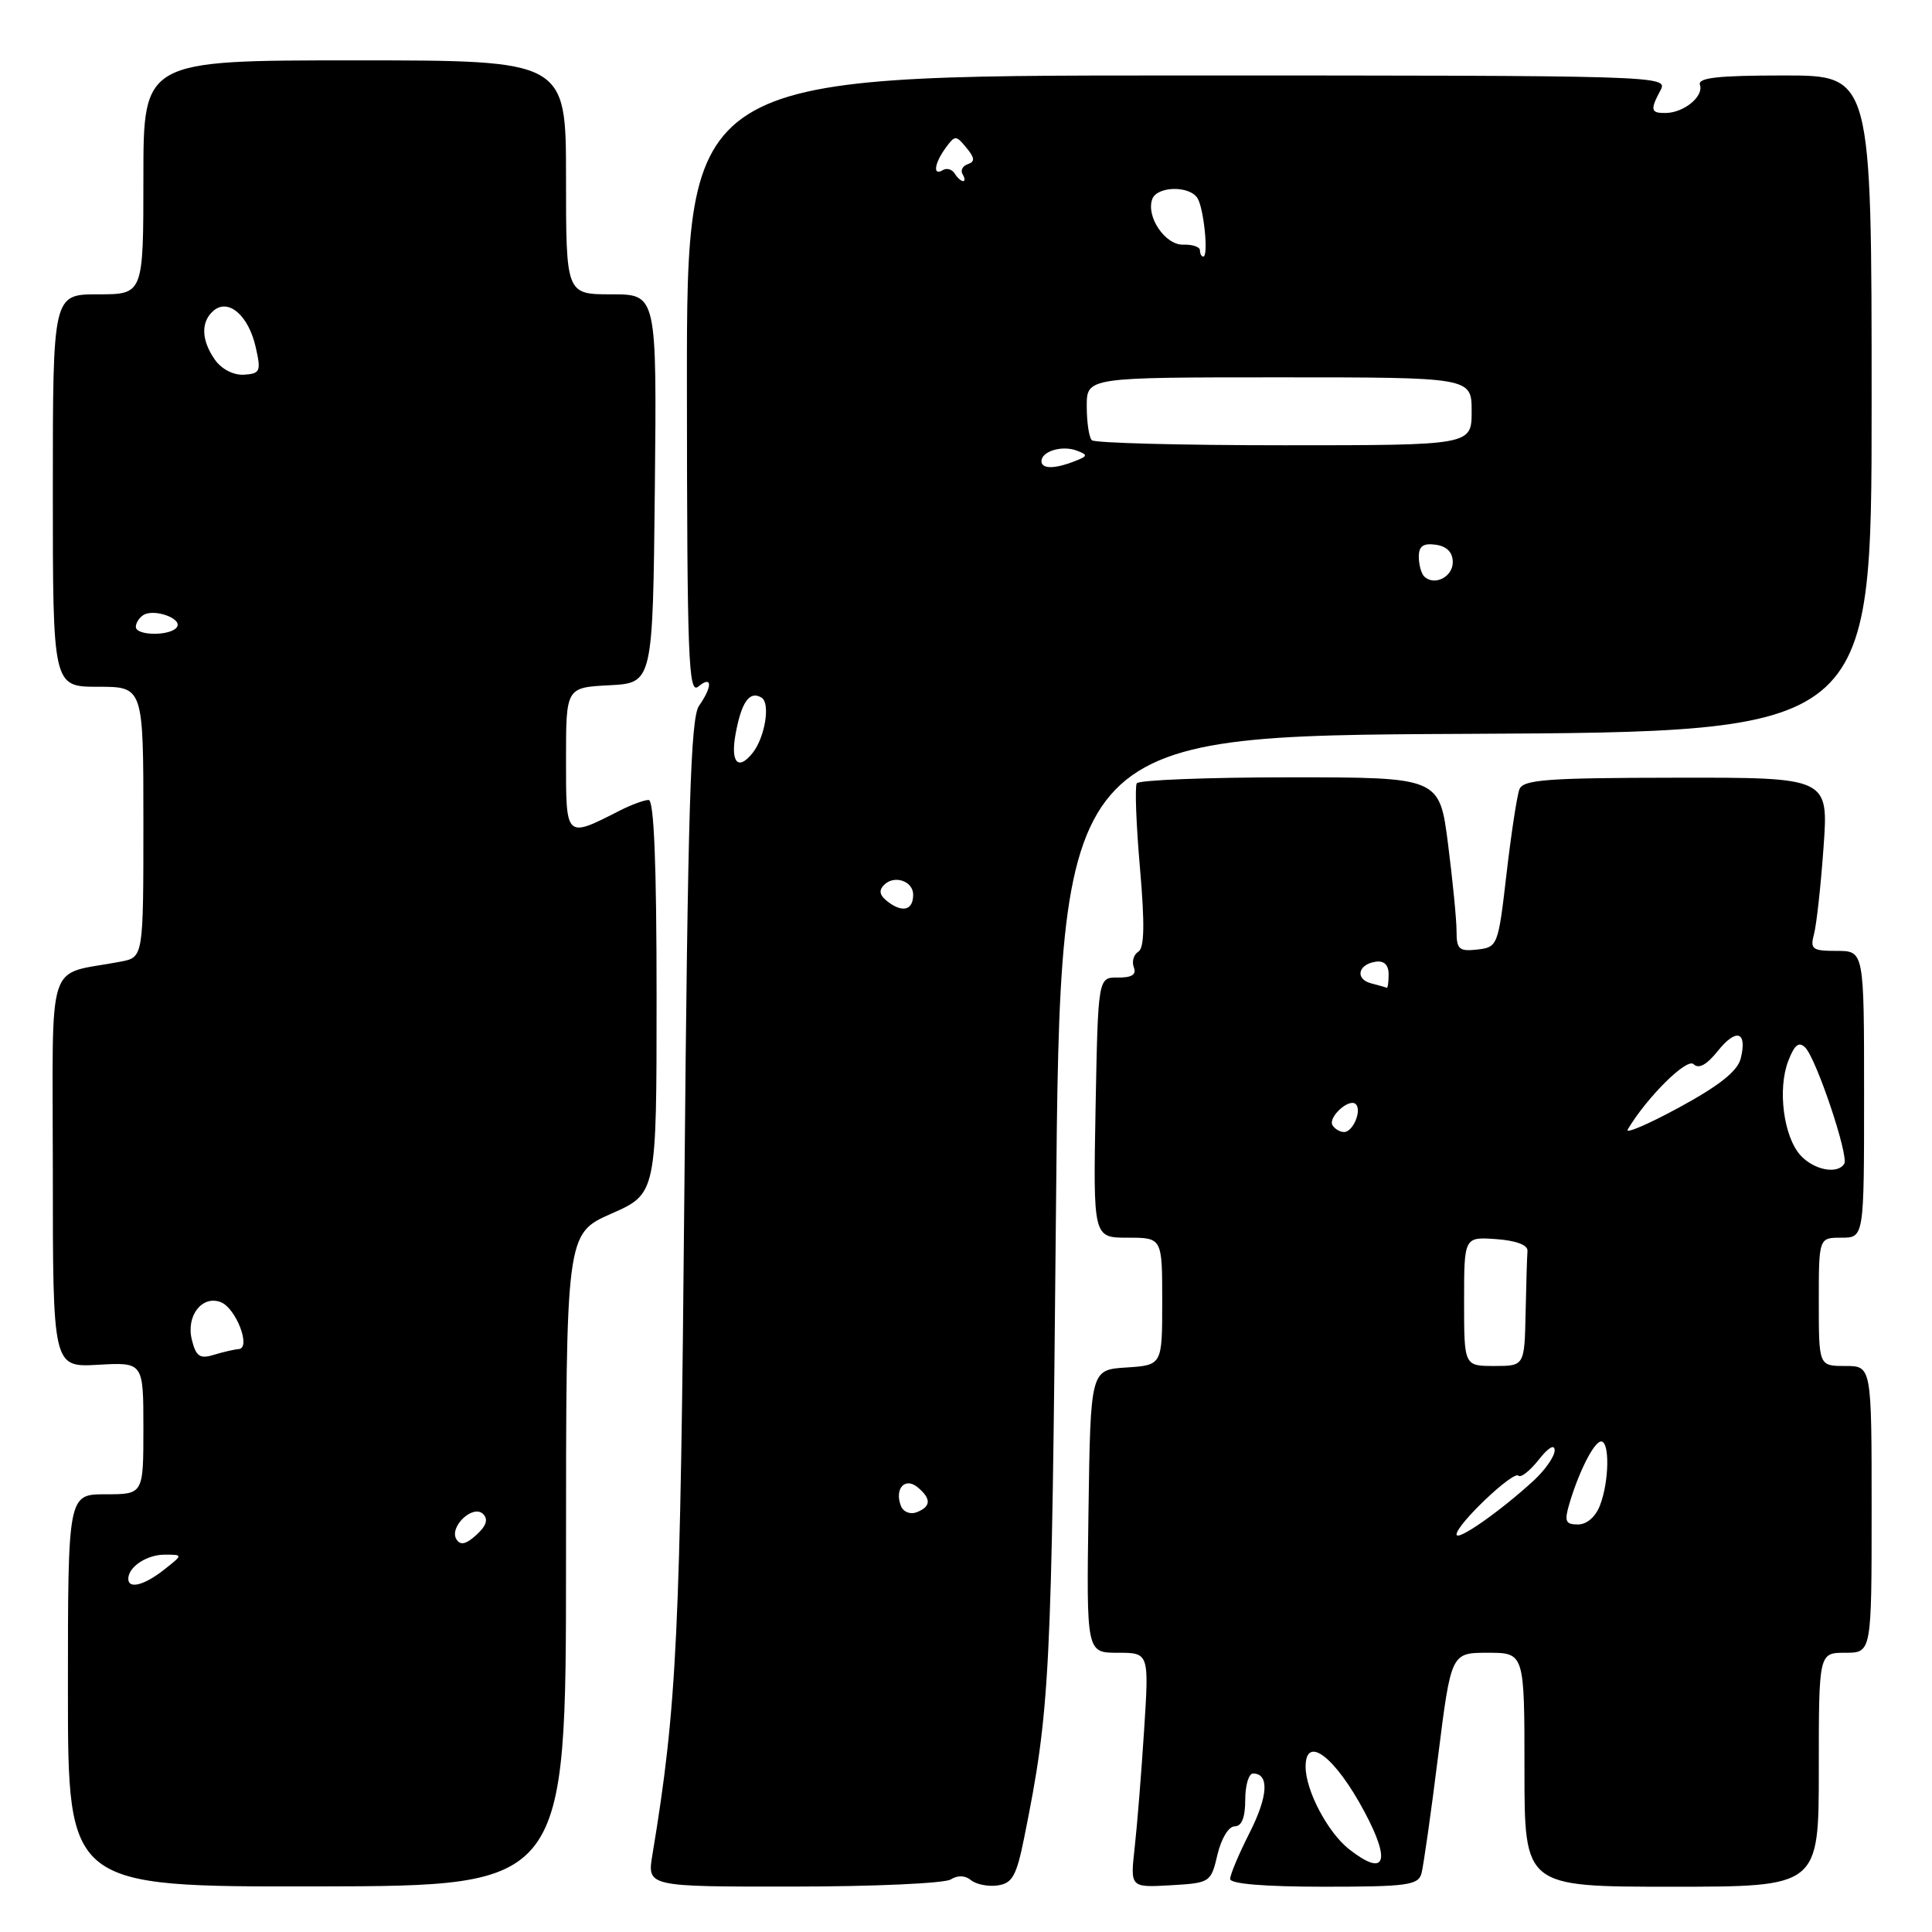 <?xml version="1.0" encoding="UTF-8" standalone="no"?>
<!DOCTYPE svg PUBLIC "-//W3C//DTD SVG 1.1//EN" "http://www.w3.org/Graphics/SVG/1.1/DTD/svg11.dtd" >
<svg xmlns="http://www.w3.org/2000/svg" xmlns:xlink="http://www.w3.org/1999/xlink" version="1.1" viewBox="0 0 256 256">
 <g >
 <path fill="currentColor"
d=" M 75.00 206.69 C 75.00 163.47 75.00 163.47 81.00 160.82 C 87.00 158.17 87.00 158.17 87.00 132.08 C 87.00 114.54 86.66 106.00 85.95 106.00 C 85.37 106.00 83.69 106.62 82.20 107.37 C 74.90 111.09 75.00 111.18 75.00 100.62 C 75.00 91.10 75.00 91.10 80.75 90.80 C 86.50 90.50 86.50 90.50 86.77 64.75 C 87.03 39.00 87.03 39.00 81.02 39.00 C 75.00 39.00 75.00 39.00 75.00 23.50 C 75.00 8.00 75.00 8.00 47.00 8.00 C 19.00 8.00 19.00 8.00 19.00 23.50 C 19.00 39.00 19.00 39.00 13.00 39.00 C 7.00 39.00 7.00 39.00 7.00 65.00 C 7.00 91.00 7.00 91.00 13.00 91.00 C 19.00 91.00 19.00 91.00 19.00 108.92 C 19.00 126.84 19.00 126.84 16.00 127.42 C 5.94 129.36 7.00 126.09 7.00 155.17 C 7.00 181.18 7.00 181.18 13.00 180.84 C 19.00 180.50 19.00 180.50 19.00 189.25 C 19.00 198.00 19.00 198.00 14.00 198.00 C 9.00 198.00 9.00 198.00 9.00 224.01 C 9.00 250.01 9.00 250.01 42.00 249.96 C 75.00 249.90 75.00 249.90 75.00 206.69 Z  M 125.97 249.04 C 126.89 248.46 127.89 248.49 128.66 249.13 C 129.34 249.69 130.93 250.01 132.19 249.83 C 134.14 249.55 134.69 248.57 135.71 243.50 C 139.14 226.48 139.35 222.39 139.92 160.50 C 140.50 97.50 140.50 97.50 194.25 97.24 C 248.00 96.98 248.00 96.98 248.00 53.49 C 248.00 10.00 248.00 10.00 236.42 10.00 C 227.59 10.00 224.93 10.30 225.25 11.25 C 225.77 12.77 223.15 14.92 220.75 14.97 C 218.72 15.01 218.62 14.58 220.04 11.93 C 221.05 10.03 220.02 10.00 156.04 10.00 C 91.00 10.00 91.00 10.00 91.02 51.10 C 91.04 87.24 91.22 92.06 92.52 90.98 C 94.38 89.44 94.44 90.92 92.62 93.53 C 91.51 95.13 91.14 107.11 90.69 157.00 C 90.16 216.66 89.71 226.08 86.45 245.75 C 85.74 250.00 85.74 250.00 105.12 249.98 C 115.78 249.98 125.16 249.55 125.97 249.04 Z  M 161.32 245.75 C 161.82 243.62 162.80 242.00 163.60 242.00 C 164.53 242.00 165.00 240.83 165.00 238.50 C 165.00 236.57 165.46 235.00 166.03 235.00 C 168.21 235.00 168.04 238.00 165.57 242.87 C 164.16 245.65 163.00 248.40 163.00 248.97 C 163.00 249.62 167.54 250.00 175.43 250.00 C 186.42 250.00 187.92 249.80 188.35 248.25 C 188.61 247.29 189.61 240.31 190.55 232.75 C 192.28 219.00 192.28 219.00 197.14 219.00 C 202.00 219.00 202.00 219.00 202.00 234.50 C 202.00 250.00 202.00 250.00 221.50 250.00 C 241.00 250.00 241.00 250.00 241.00 234.50 C 241.00 219.00 241.00 219.00 244.50 219.00 C 248.00 219.00 248.00 219.00 248.00 200.00 C 248.00 181.00 248.00 181.00 244.50 181.00 C 241.00 181.00 241.00 181.00 241.00 172.50 C 241.00 164.00 241.00 164.00 244.00 164.00 C 247.00 164.00 247.00 164.00 247.00 145.00 C 247.00 126.00 247.00 126.00 243.38 126.00 C 240.12 126.00 239.83 125.78 240.37 123.75 C 240.70 122.51 241.27 117.34 241.63 112.26 C 242.29 103.02 242.29 103.02 222.10 103.05 C 204.98 103.07 201.82 103.30 201.33 104.59 C 201.01 105.42 200.24 110.47 199.62 115.80 C 198.52 125.32 198.45 125.51 195.75 125.82 C 193.34 126.09 193.00 125.79 193.00 123.38 C 193.00 121.87 192.49 116.67 191.87 111.82 C 190.74 103.00 190.74 103.00 170.93 103.00 C 160.03 103.00 150.90 103.36 150.63 103.79 C 150.36 104.22 150.55 109.27 151.05 115.00 C 151.70 122.49 151.64 125.61 150.83 126.11 C 150.21 126.49 149.95 127.42 150.24 128.18 C 150.61 129.14 149.97 129.55 148.13 129.53 C 145.50 129.50 145.50 129.50 145.17 146.75 C 144.85 164.00 144.85 164.00 149.42 164.00 C 154.00 164.00 154.00 164.00 154.00 172.45 C 154.00 180.89 154.00 180.89 149.25 181.20 C 144.50 181.50 144.50 181.50 144.23 200.25 C 143.96 219.00 143.96 219.00 148.11 219.00 C 152.26 219.00 152.26 219.00 151.60 229.25 C 151.24 234.89 150.68 241.89 150.35 244.81 C 149.76 250.11 149.76 250.11 155.09 249.81 C 160.36 249.50 160.45 249.45 161.32 245.75 Z  M 17.00 209.20 C 17.00 207.62 19.45 206.00 21.83 206.00 C 24.27 206.00 24.27 206.00 21.73 208.00 C 19.10 210.07 17.00 210.60 17.00 209.20 Z  M 60.48 203.97 C 59.47 202.33 62.68 199.28 64.02 200.62 C 64.72 201.32 64.44 202.19 63.12 203.39 C 61.74 204.64 61.00 204.80 60.48 203.97 Z  M 25.42 177.52 C 24.63 174.37 26.77 171.59 29.25 172.54 C 31.27 173.32 33.31 178.62 31.64 178.76 C 31.01 178.81 29.51 179.16 28.30 179.53 C 26.48 180.09 25.97 179.73 25.42 177.52 Z  M 18.00 83.06 C 18.00 82.54 18.45 81.84 19.01 81.49 C 20.42 80.62 24.15 81.94 23.46 83.07 C 22.70 84.29 18.00 84.28 18.00 83.06 Z  M 28.48 47.67 C 26.64 45.05 26.59 42.59 28.33 41.14 C 30.30 39.51 32.95 41.83 33.89 46.03 C 34.61 49.21 34.48 49.51 32.32 49.65 C 30.94 49.73 29.36 48.92 28.48 47.67 Z  M 119.37 199.53 C 118.50 197.25 119.92 195.69 121.59 197.07 C 123.42 198.59 123.38 199.64 121.46 200.38 C 120.60 200.71 119.68 200.34 119.37 199.53 Z  M 117.77 119.58 C 116.55 118.68 116.37 118.03 117.16 117.24 C 118.50 115.90 121.00 116.74 121.00 118.55 C 121.00 120.55 119.68 120.97 117.77 119.58 Z  M 97.47 97.25 C 98.25 92.98 99.34 91.47 100.92 92.45 C 102.10 93.18 101.37 97.68 99.74 99.75 C 97.81 102.19 96.77 101.05 97.47 97.25 Z  M 188.70 76.37 C 188.32 75.98 188.00 74.81 188.00 73.76 C 188.00 72.36 188.59 71.95 190.25 72.18 C 191.72 72.39 192.50 73.19 192.50 74.49 C 192.50 76.47 190.03 77.69 188.70 76.37 Z  M 138.00 61.11 C 138.00 59.79 140.75 58.97 142.68 59.71 C 144.18 60.28 144.15 60.43 142.43 61.10 C 139.74 62.16 138.00 62.16 138.00 61.11 Z  M 144.67 58.33 C 144.30 57.97 144.00 55.94 144.00 53.83 C 144.00 50.00 144.00 50.00 169.50 50.00 C 195.00 50.00 195.00 50.00 195.00 54.50 C 195.00 59.00 195.00 59.00 170.17 59.00 C 156.51 59.00 145.03 58.70 144.67 58.33 Z  M 159.00 33.17 C 159.00 32.71 158.01 32.38 156.80 32.42 C 154.40 32.51 151.81 28.67 152.69 26.36 C 153.35 24.65 157.62 24.58 158.67 26.25 C 159.52 27.61 160.16 34.00 159.44 34.00 C 159.20 34.00 159.00 33.63 159.00 33.17 Z  M 126.49 22.98 C 126.14 22.42 125.44 22.23 124.93 22.54 C 123.58 23.38 123.79 21.67 125.30 19.60 C 126.54 17.90 126.67 17.90 128.05 19.57 C 129.17 20.93 129.21 21.42 128.24 21.75 C 127.55 21.98 127.24 22.58 127.55 23.09 C 127.86 23.59 127.89 24.00 127.62 24.00 C 127.34 24.00 126.84 23.54 126.49 22.98 Z  M 178.76 245.03 C 175.93 242.80 173.00 237.25 173.00 234.10 C 173.00 229.79 176.92 232.79 180.80 240.07 C 184.37 246.76 183.54 248.78 178.76 245.03 Z  M 193.00 203.32 C 193.00 202.00 200.52 194.85 201.20 195.53 C 201.51 195.85 202.72 194.90 203.89 193.42 C 205.16 191.80 206.00 191.31 206.00 192.18 C 206.00 192.97 204.76 194.76 203.25 196.16 C 198.79 200.26 193.00 204.31 193.00 203.32 Z  M 207.95 199.25 C 209.22 194.96 211.24 191.00 212.16 191.00 C 213.31 191.00 213.22 196.29 212.02 199.43 C 211.44 200.98 210.27 202.00 209.09 202.00 C 207.43 202.00 207.26 201.59 207.95 199.25 Z  M 194.00 172.44 C 194.00 163.89 194.00 163.89 198.25 164.19 C 200.89 164.38 202.46 164.97 202.40 165.75 C 202.34 166.44 202.23 170.15 202.15 174.00 C 202.00 181.00 202.00 181.00 198.00 181.00 C 194.00 181.00 194.00 181.00 194.00 172.44 Z  M 238.57 153.08 C 236.33 150.60 235.52 144.31 236.95 140.59 C 237.78 138.43 238.37 137.97 239.20 138.80 C 240.67 140.27 245.01 153.18 244.37 154.21 C 243.48 155.65 240.34 155.03 238.57 153.08 Z  M 215.68 149.66 C 218.25 145.36 223.53 140.13 224.41 141.01 C 225.08 141.68 226.15 141.10 227.62 139.26 C 230.08 136.18 231.55 136.67 230.65 140.27 C 230.23 141.93 227.80 143.86 222.52 146.73 C 218.38 148.98 215.30 150.30 215.68 149.66 Z  M 176.57 149.11 C 175.92 148.06 178.78 145.45 179.65 146.31 C 180.48 147.15 179.28 150.00 178.09 150.00 C 177.56 150.00 176.87 149.60 176.57 149.11 Z  M 181.69 130.30 C 179.52 129.74 179.93 127.77 182.30 127.43 C 183.39 127.27 184.00 127.86 184.00 129.09 C 184.00 130.14 183.89 130.95 183.75 130.88 C 183.61 130.82 182.69 130.56 181.69 130.30 Z "/>
</g>
</svg>